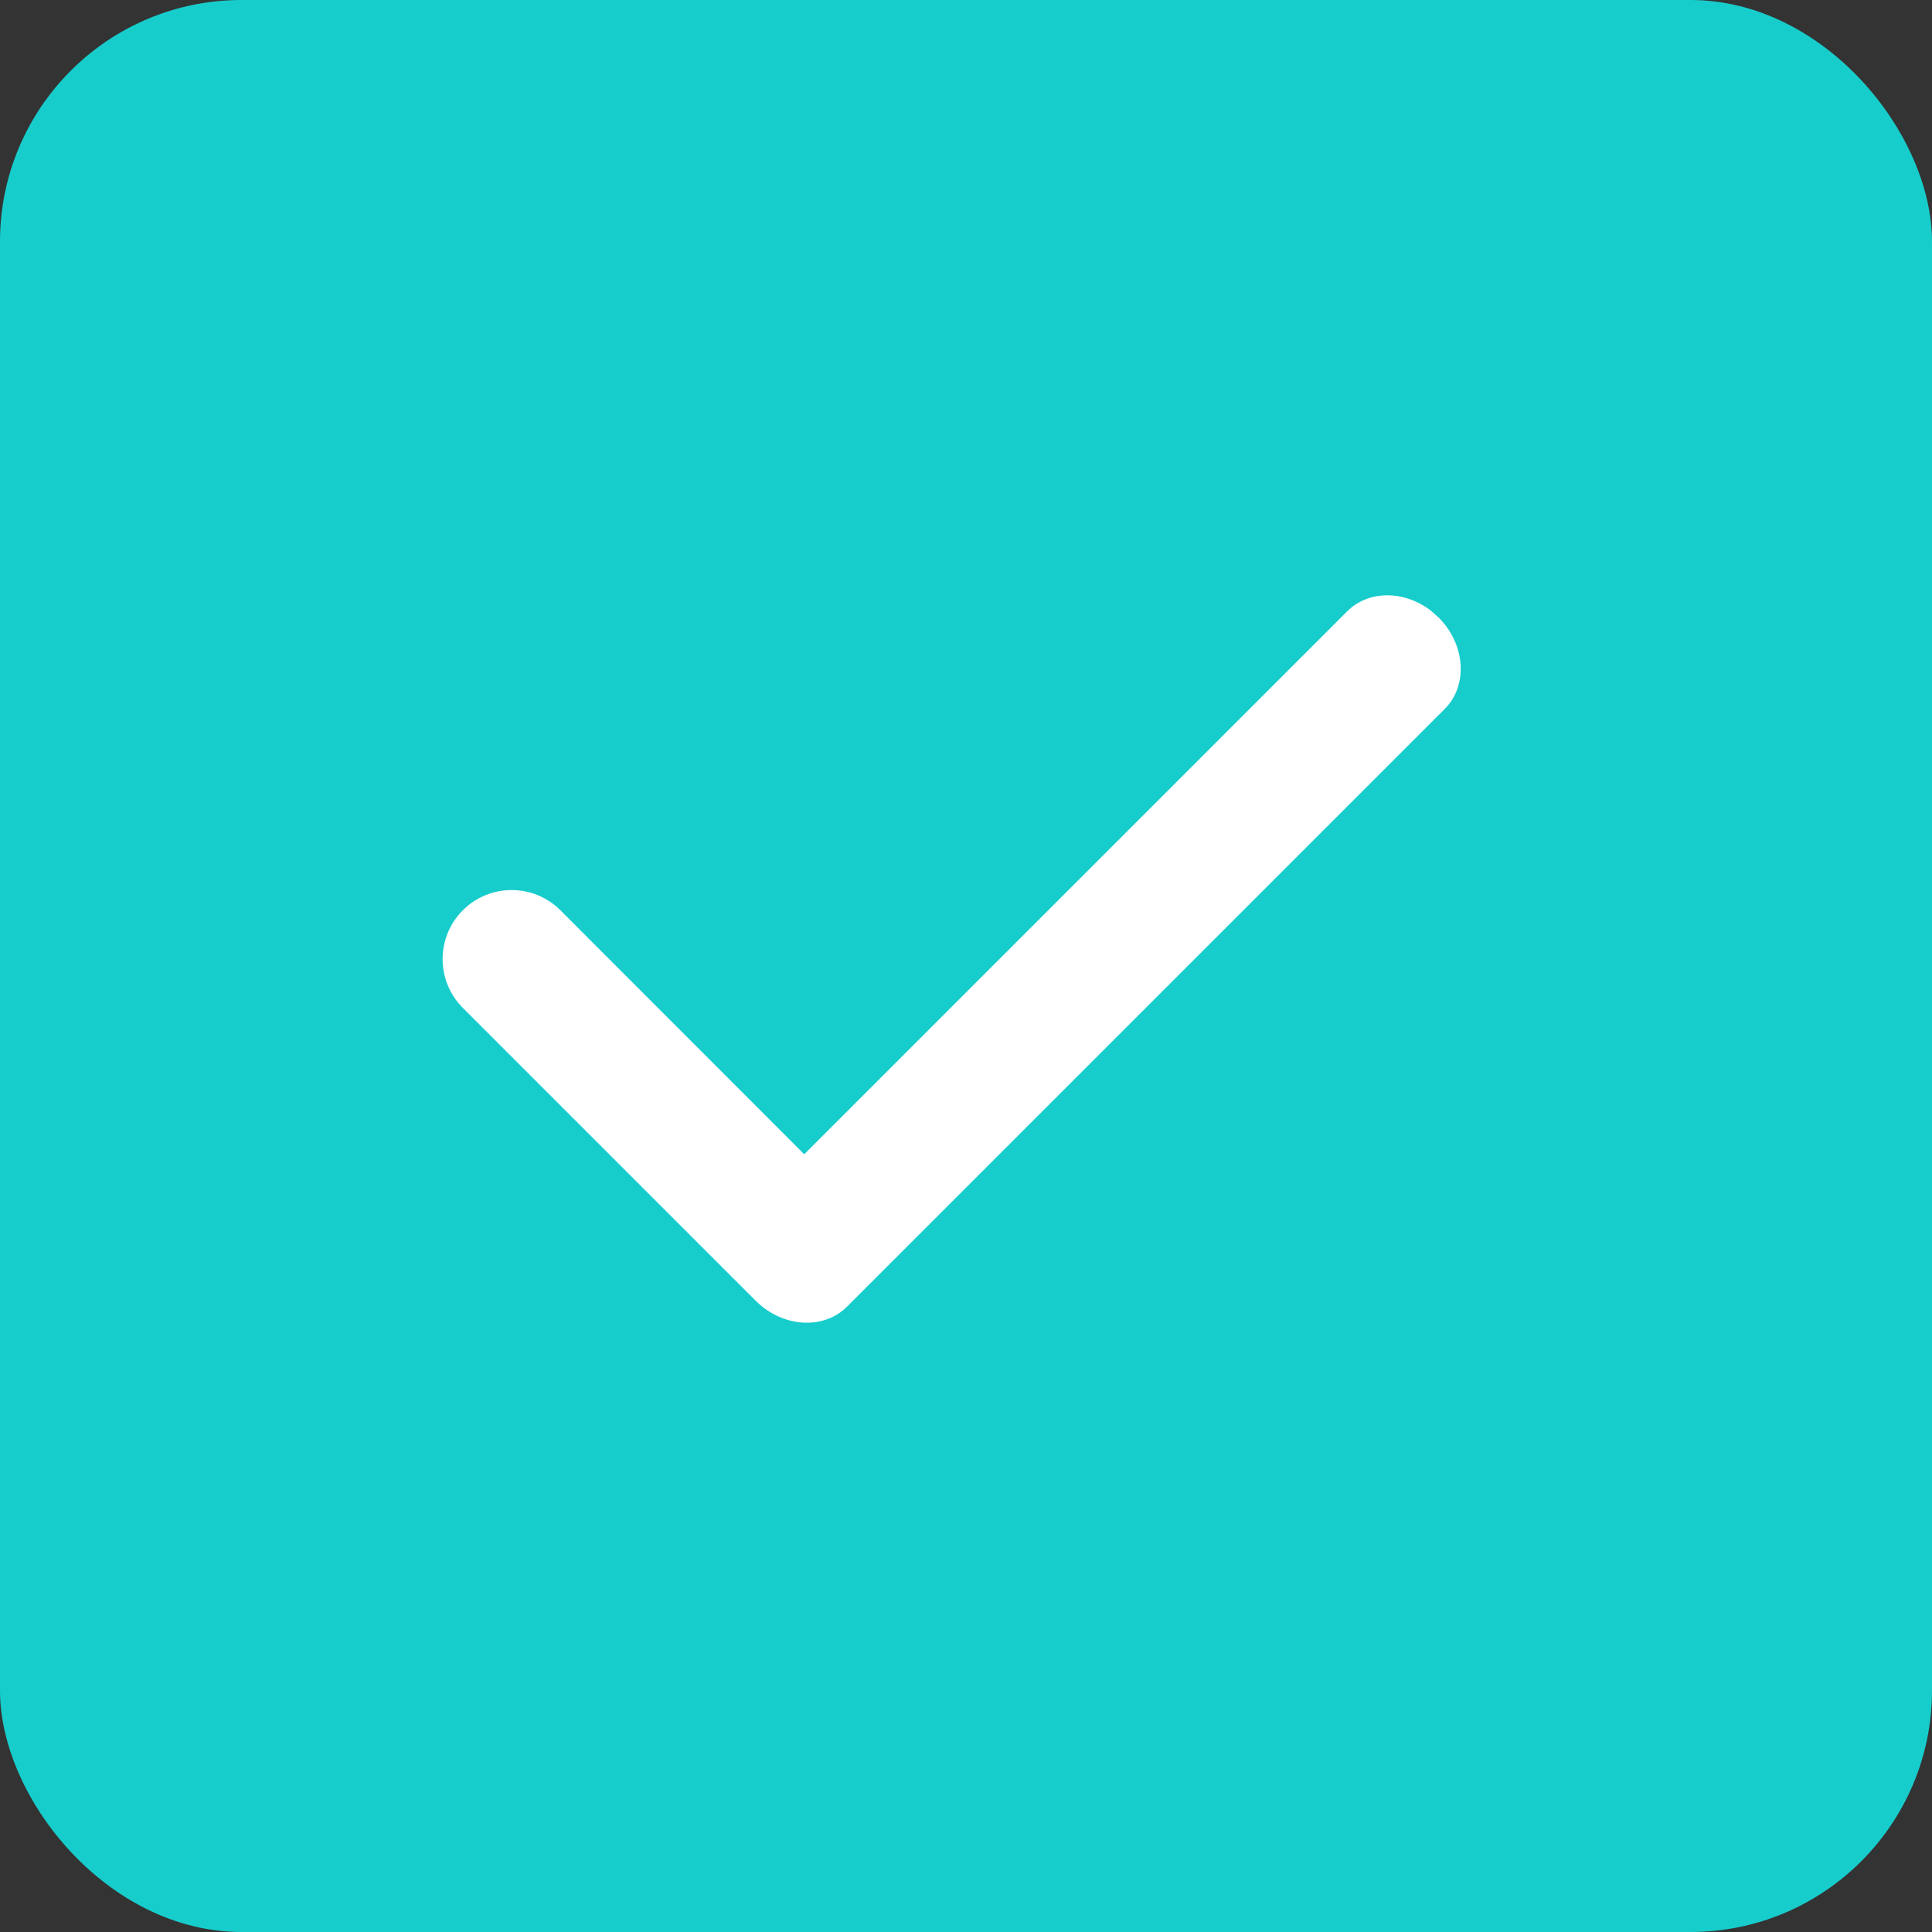 <?xml version="1.0" encoding="UTF-8"?>
<svg width="16px" height="16px" viewBox="0 0 16 16" version="1.1" xmlns="http://www.w3.org/2000/svg" xmlns:xlink="http://www.w3.org/1999/xlink">
    <rect x="0" y="0" width="16" height="16" fill="#333333" stroke="none"/>
    <!-- Generator: Sketch 59.1 (86144) - https://sketch.com -->
    <title>多选-选中</title>
    <desc>Created with Sketch.</desc>
    <g id="vr实时看板" stroke="none" stroke-width="1" fill="none" fill-rule="evenodd">
        <g id="实时看板-代表" transform="translate(-219, -165)">
            <g id="多选-选中" transform="translate(219, 165)">
                <rect id="Rectangle-271-Copy-2" fill="#17CDCC" x="0" y="0" width="16" height="16" rx="2"></rect>
                <path d="M4.373,9.016 C4.097,9.016 3.873,8.76 3.873,8.445 L3.873,8.445 L3.873,5.016 C3.873,4.701 4.129,4.445 4.445,4.445 C4.76,4.445 5.016,4.701 5.016,5.016 L5.016,5.016 L5.015,7.873 L11.373,7.873 C11.622,7.873 11.828,8.08 11.867,8.352 L11.873,8.445 C11.873,8.76 11.649,9.016 11.373,9.016 L11.373,9.016 Z" id="Combined-Shape" fill="#FFFFFF" transform="translate(7.873, 6.73) rotate(-45) translate(-7.873, -6.73) "></path>
            </g>
        </g>
    </g>
</svg>